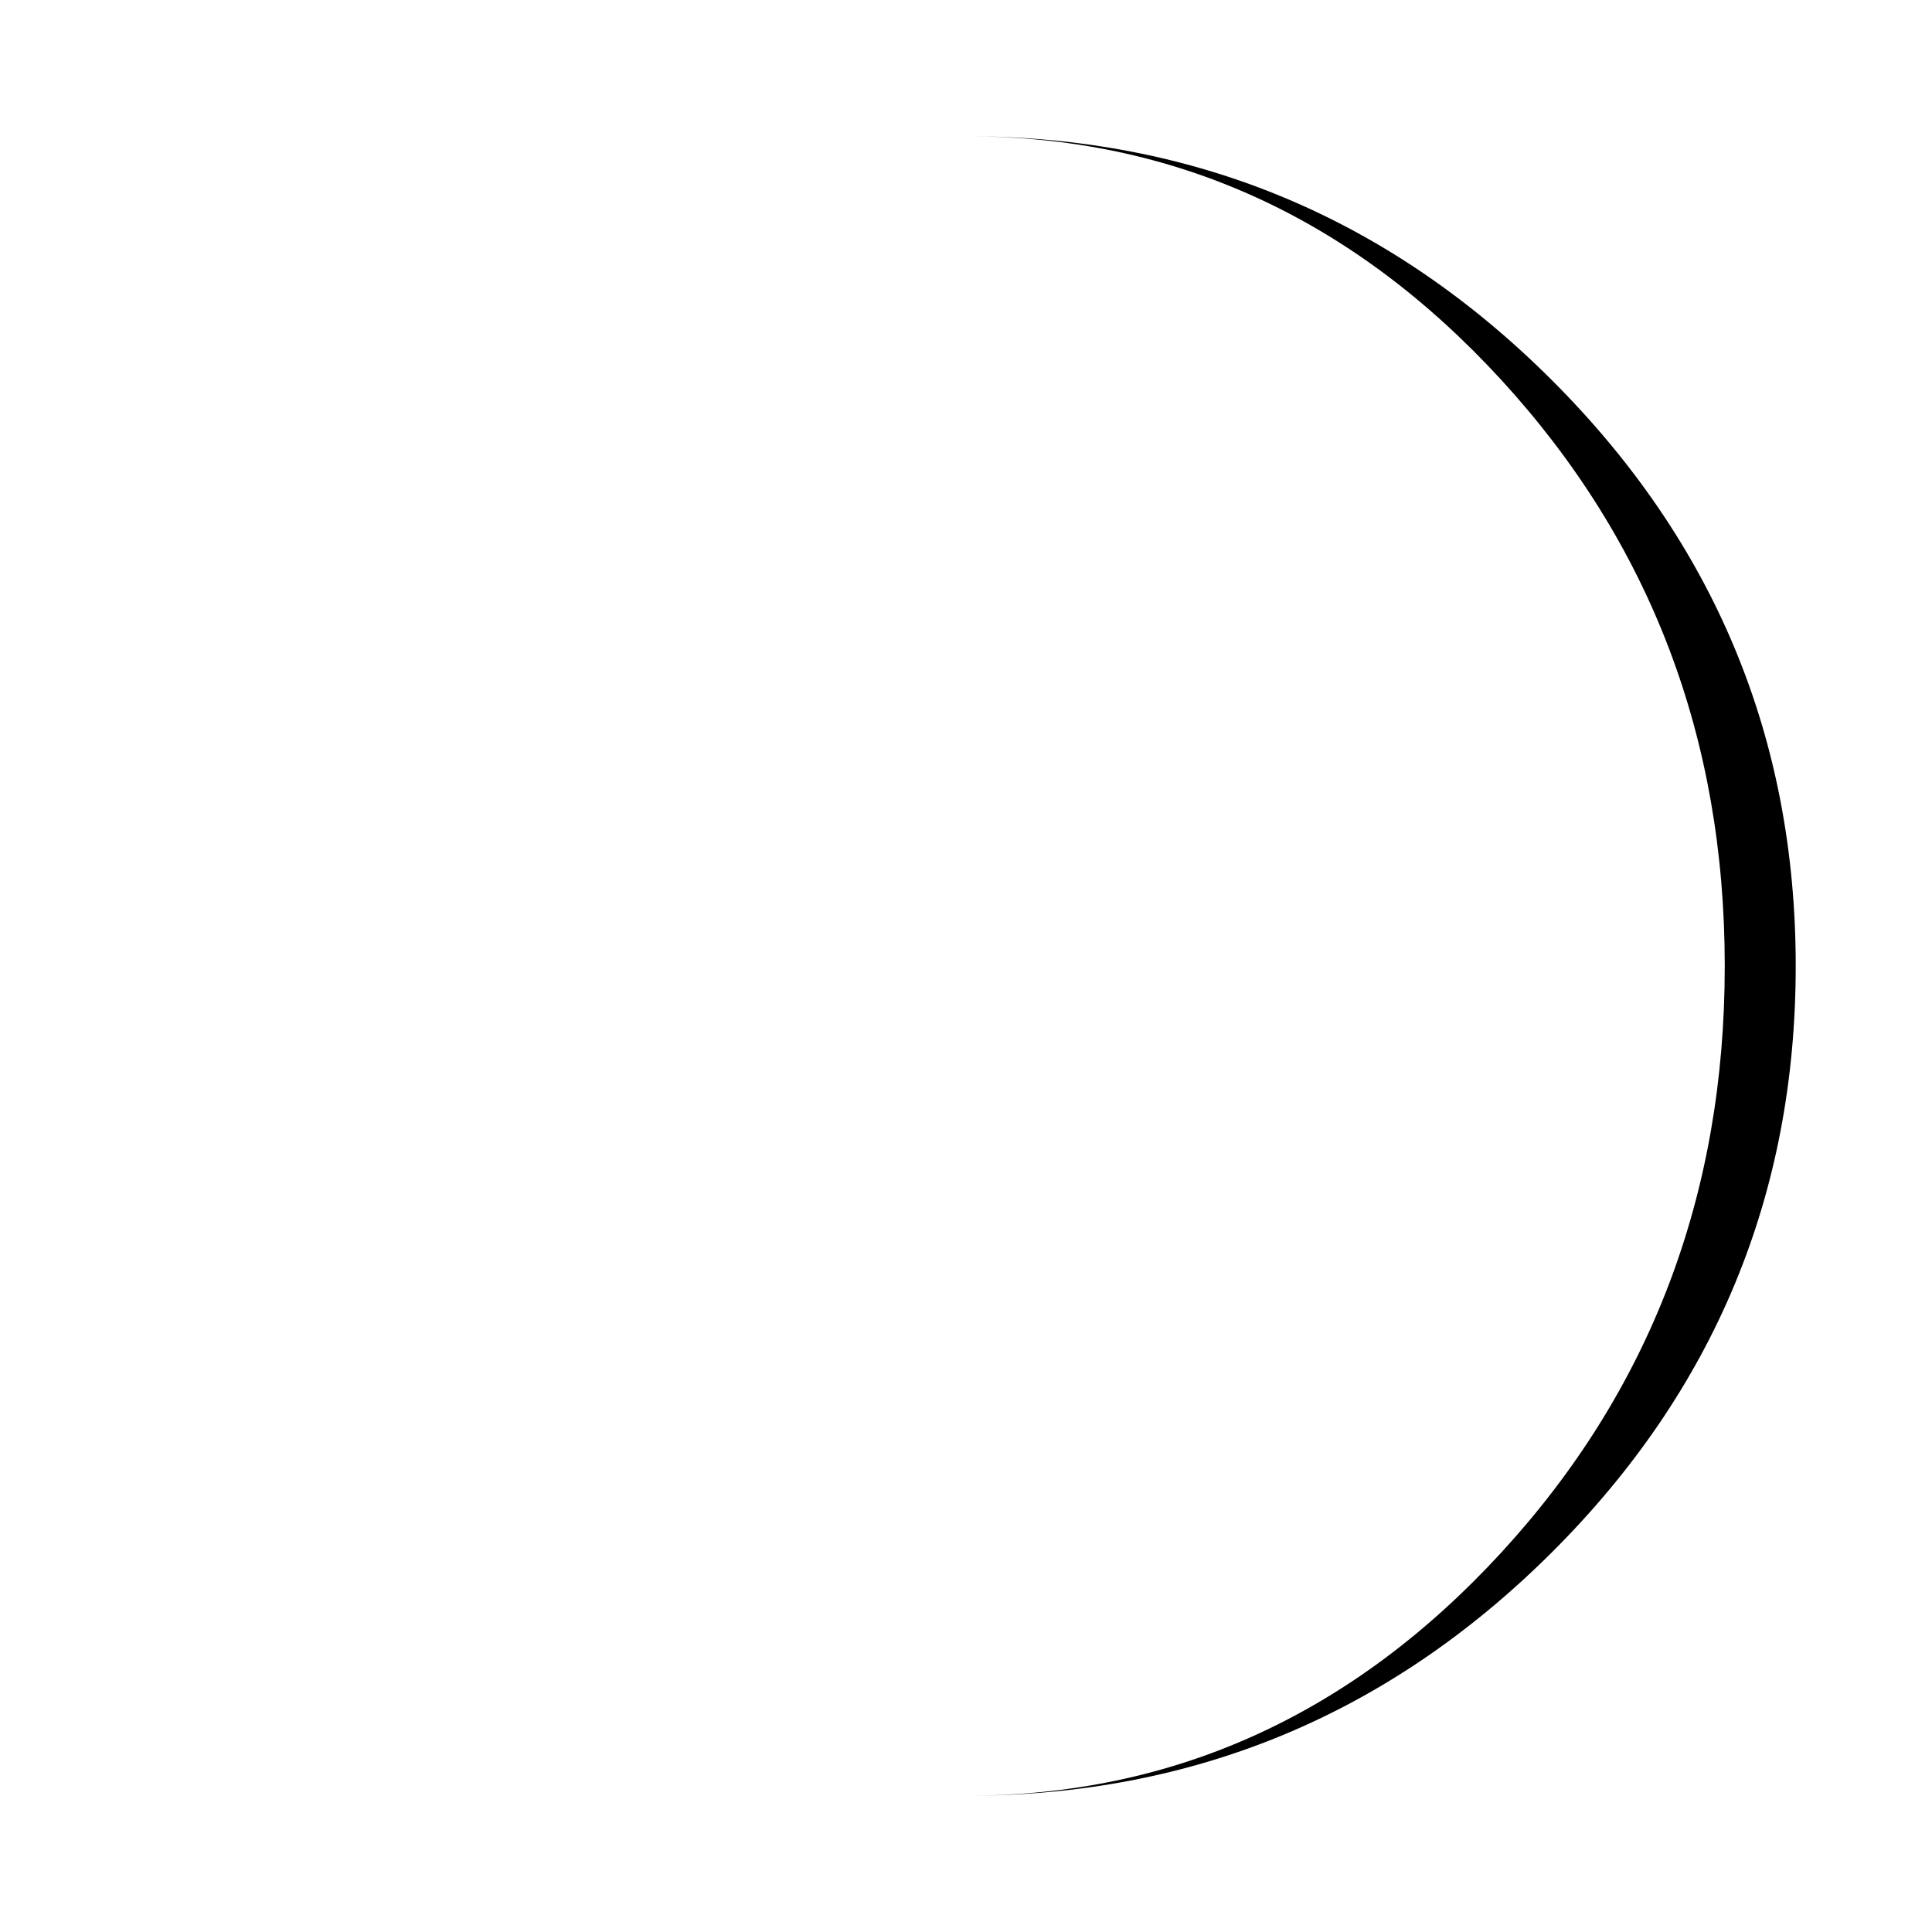 <?xml version="1.0" encoding="utf-8"?>
<!-- Generator: Adobe Illustrator 16.0.0, SVG Export Plug-In . SVG Version: 6.00 Build 0)  -->
<!DOCTYPE svg PUBLIC "-//W3C//DTD SVG 1.1//EN" "http://www.w3.org/Graphics/SVG/1.1/DTD/svg11.dtd">
<svg version="1.1" id="Layer_4" xmlns="http://www.w3.org/2000/svg" xmlns:xlink="http://www.w3.org/1999/xlink" x="0px" y="0px"
	 width="126px" height="126px" viewBox="0 0 126 126" enable-background="new 0 0 126 126" xml:space="preserve">
<path d="M63,117.113c13.555,0,25.189-5.286,34.908-15.857C107.625,90.682,112.484,77.93,112.484,63
	c0-14.89-4.859-27.629-14.576-38.225C88.189,14.184,76.555,8.887,63,8.887c14.847,0,27.578,5.297,38.193,15.889
	C111.805,35.372,117.112,48.111,117.112,63c0,14.93-5.308,27.682-15.919,38.255C90.578,111.827,77.847,117.113,63,117.113z"/>
</svg>
